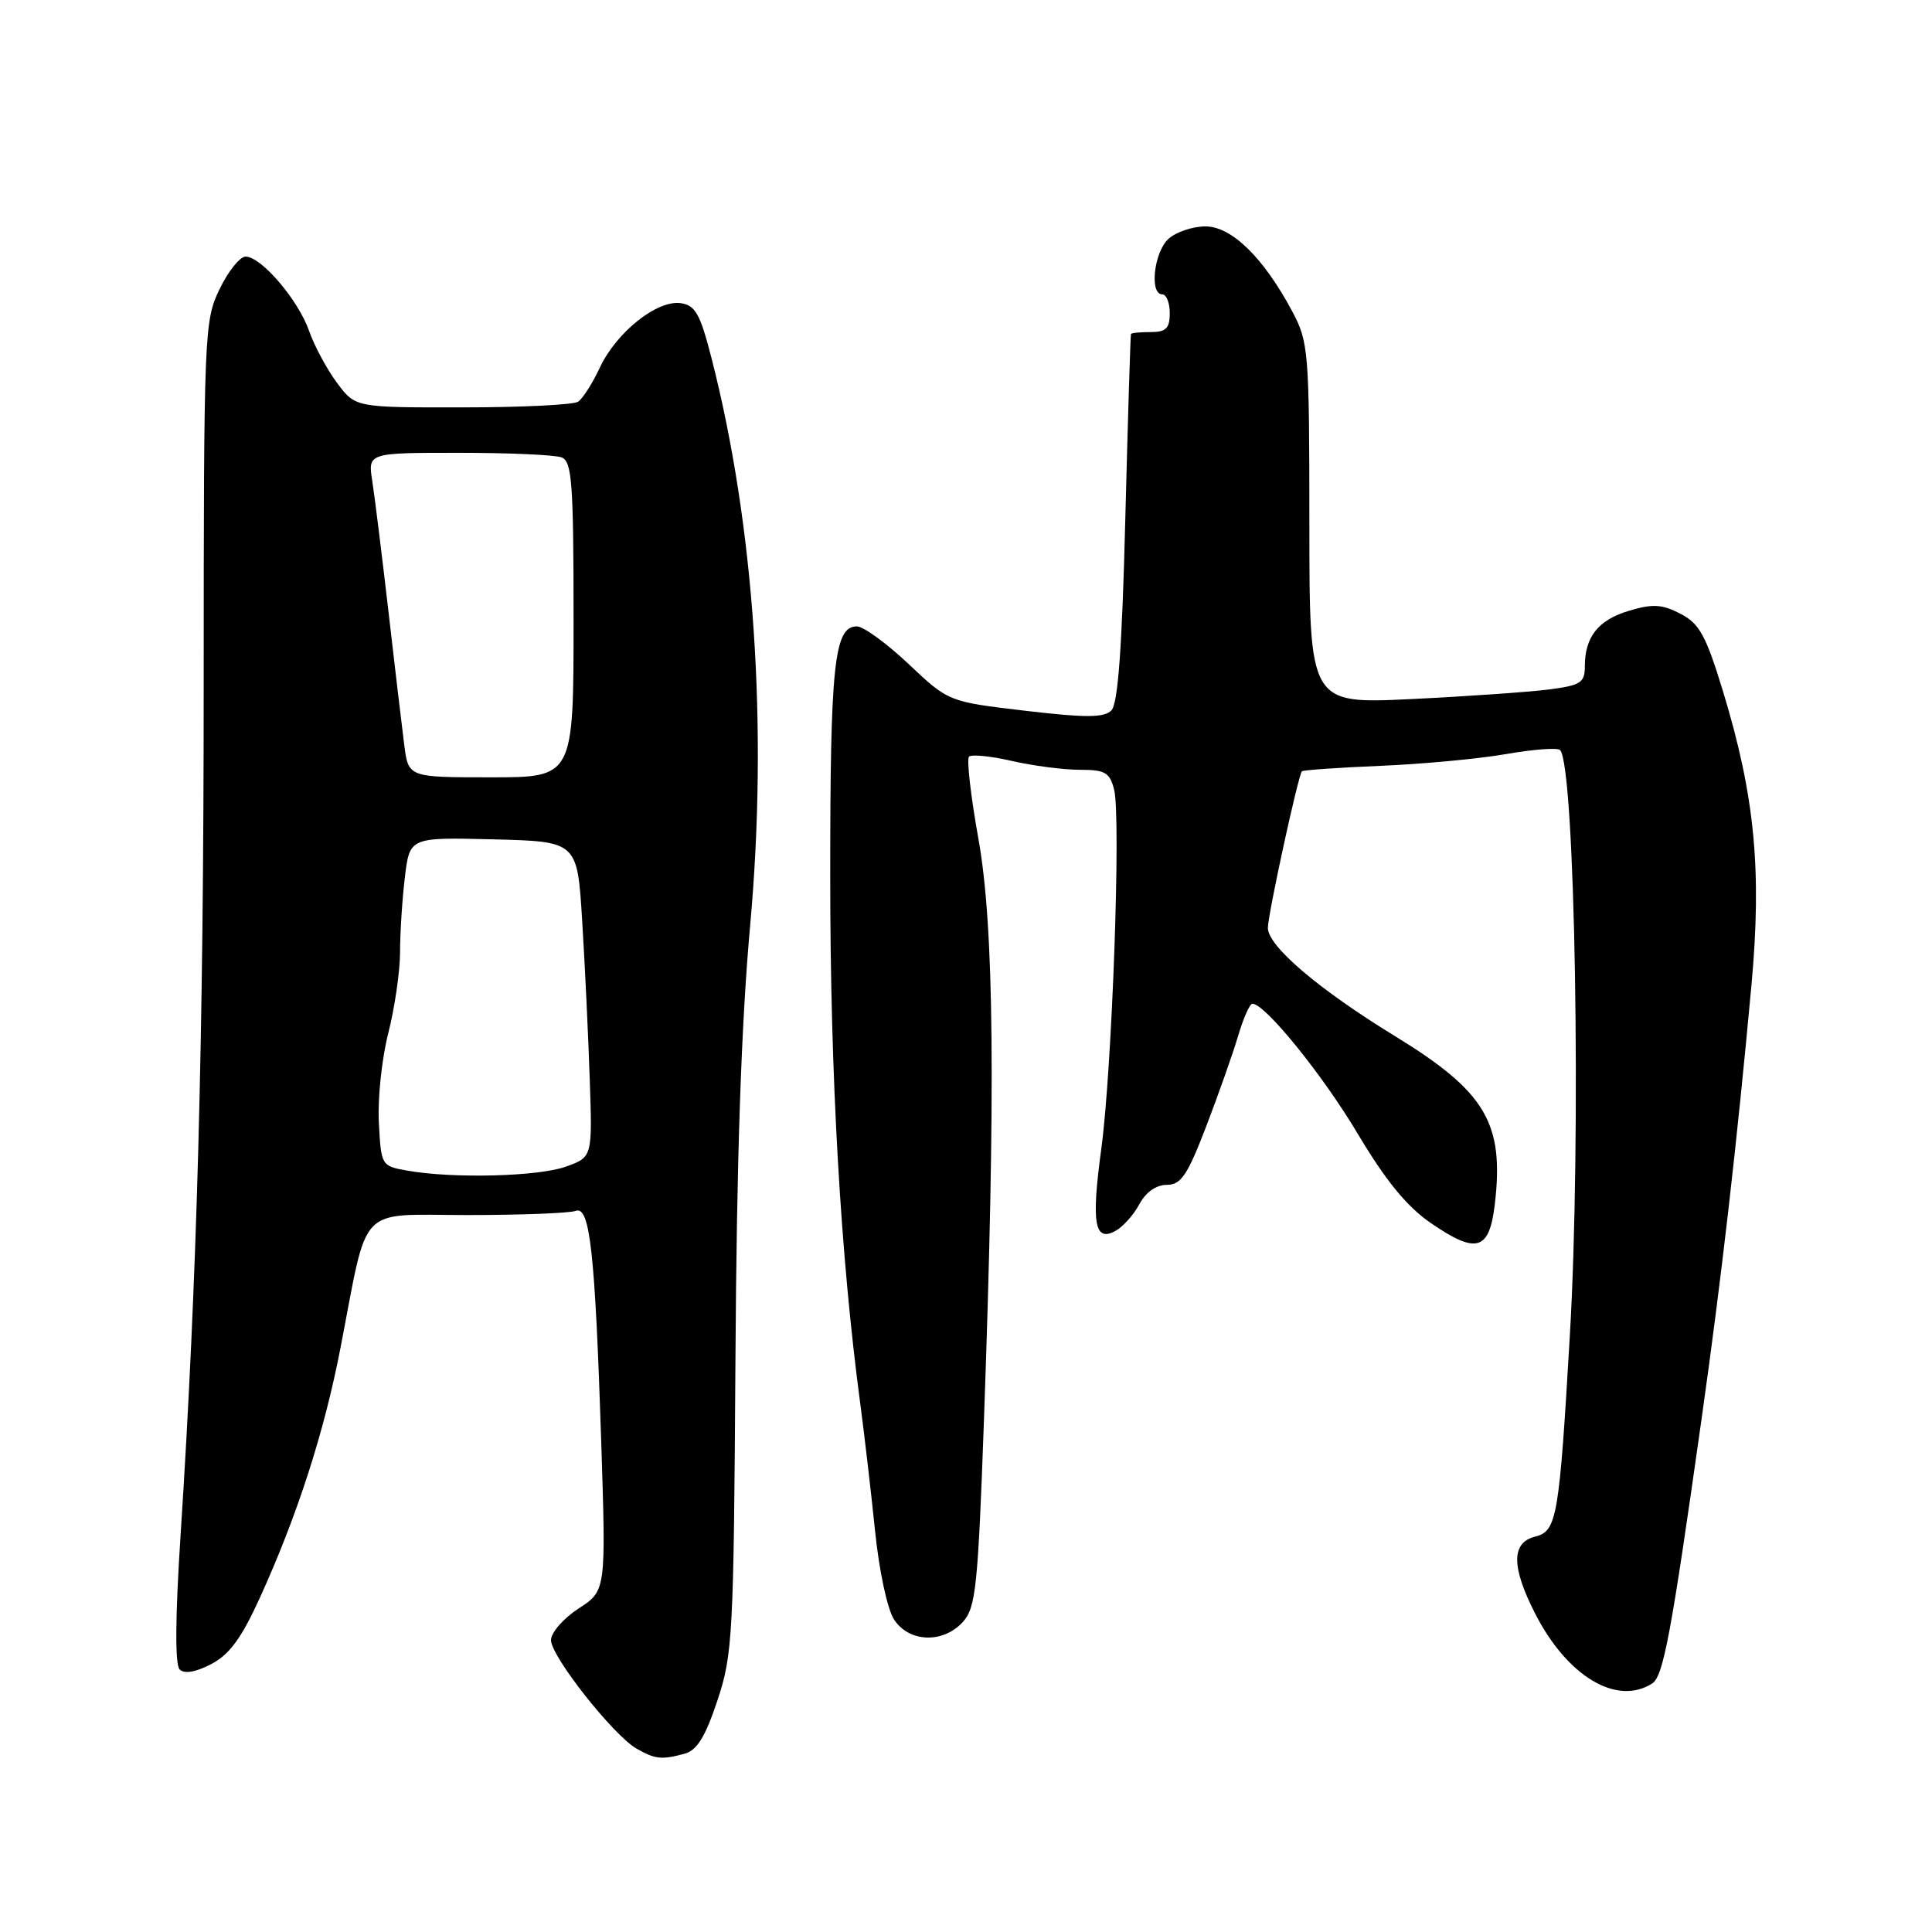 <?xml version="1.0" encoding="UTF-8" standalone="no"?>
<!DOCTYPE svg PUBLIC "-//W3C//DTD SVG 1.1//EN" "http://www.w3.org/Graphics/SVG/1.1/DTD/svg11.dtd" >
<svg xmlns="http://www.w3.org/2000/svg" xmlns:xlink="http://www.w3.org/1999/xlink" version="1.1" viewBox="0 0 256 256">
 <g >
 <path fill="currentColor"
d=" M 90.70 232.38 C 92.35 231.94 93.45 230.16 95.06 225.33 C 97.09 219.23 97.22 216.74 97.45 180.19 C 97.61 153.49 98.22 135.61 99.41 122.50 C 101.77 96.30 99.96 69.64 94.29 47.50 C 92.78 41.59 92.14 40.45 90.20 40.17 C 87.07 39.73 81.70 44.00 79.49 48.69 C 78.51 50.79 77.21 52.83 76.60 53.23 C 76.00 53.64 69.11 53.98 61.30 53.98 C 47.10 54.00 47.10 54.00 44.67 50.75 C 43.33 48.96 41.66 45.85 40.95 43.83 C 39.50 39.71 34.61 34.00 32.54 34.00 C 31.79 34.00 30.24 35.94 29.09 38.32 C 27.06 42.51 27.00 44.00 26.99 90.57 C 26.99 137.60 26.11 169.81 23.93 203.37 C 23.22 214.24 23.18 220.58 23.80 221.20 C 24.43 221.83 25.91 221.58 27.97 220.51 C 30.39 219.26 31.99 217.08 34.45 211.68 C 39.40 200.80 42.97 189.74 45.12 178.58 C 48.86 159.25 47.18 161.00 61.96 161.00 C 69.04 161.00 75.48 160.75 76.27 160.45 C 78.17 159.72 78.84 165.79 79.67 191.14 C 80.30 210.78 80.30 210.78 76.66 213.14 C 74.66 214.44 73.02 216.32 73.01 217.32 C 73.00 219.46 81.28 229.96 84.36 231.71 C 86.82 233.11 87.66 233.20 90.70 232.38 Z  M 218.91 223.08 C 220.40 222.13 221.42 216.68 225.47 188.00 C 228.11 169.33 230.15 151.52 232.08 130.50 C 233.47 115.27 232.52 105.46 228.33 91.68 C 226.04 84.18 225.20 82.64 222.66 81.32 C 220.22 80.06 218.98 79.99 215.85 80.93 C 211.77 82.15 210.00 84.38 210.00 88.30 C 210.00 90.46 209.45 90.81 205.25 91.36 C 202.64 91.69 194.43 92.27 187.00 92.63 C 173.50 93.28 173.50 93.28 173.50 69.39 C 173.49 46.53 173.39 45.32 171.24 41.28 C 167.44 34.15 163.20 30.00 159.73 30.00 C 158.04 30.00 155.83 30.74 154.83 31.65 C 152.91 33.39 152.28 39.00 154.00 39.00 C 154.55 39.00 155.00 40.12 155.00 41.50 C 155.00 43.50 154.50 44.00 152.50 44.00 C 151.12 44.00 149.94 44.11 149.86 44.25 C 149.79 44.39 149.45 55.39 149.11 68.70 C 148.68 85.87 148.14 93.26 147.26 94.14 C 146.29 95.11 143.88 95.12 135.85 94.18 C 125.68 92.98 125.68 92.98 120.40 87.99 C 117.49 85.25 114.41 83.00 113.54 83.00 C 110.53 83.00 110.00 88.03 110.01 116.32 C 110.01 142.58 111.37 166.39 113.99 186.00 C 114.54 190.12 115.42 197.71 115.95 202.85 C 116.49 208.15 117.58 213.24 118.47 214.60 C 120.47 217.65 124.97 217.80 127.60 214.90 C 129.30 213.01 129.59 210.25 130.38 188.15 C 131.94 144.46 131.73 122.79 129.65 111.18 C 128.63 105.51 128.07 100.60 128.40 100.26 C 128.74 99.93 131.29 100.19 134.08 100.83 C 136.87 101.47 140.91 102.00 143.06 102.00 C 146.44 102.00 147.05 102.35 147.63 104.64 C 148.55 108.32 147.36 141.65 145.93 152.20 C 144.59 162.07 145.02 164.60 147.77 163.12 C 148.77 162.59 150.20 161.00 150.96 159.58 C 151.82 157.98 153.19 157.00 154.60 157.00 C 156.49 157.00 157.33 155.75 159.83 149.25 C 161.46 144.99 163.37 139.59 164.06 137.25 C 164.75 134.91 165.60 133.00 165.95 133.00 C 167.63 133.00 175.26 142.42 179.92 150.25 C 183.63 156.47 186.42 159.88 189.59 162.06 C 195.67 166.24 197.35 165.73 198.08 159.49 C 199.32 148.82 196.84 144.65 184.92 137.34 C 174.74 131.11 168.00 125.37 168.00 122.95 C 168.00 121.19 172.00 102.79 172.51 102.20 C 172.65 102.04 177.32 101.71 182.87 101.48 C 188.43 101.25 195.94 100.55 199.55 99.92 C 203.16 99.29 206.38 99.05 206.71 99.38 C 208.72 101.39 209.55 150.82 208.01 177.00 C 206.60 201.14 206.30 202.89 203.41 203.61 C 200.25 204.40 200.25 207.60 203.40 213.78 C 207.65 222.12 214.21 226.06 218.91 223.08 Z  M 54.00 155.12 C 50.52 154.50 50.50 154.47 50.20 148.72 C 50.03 145.54 50.60 140.22 51.45 136.89 C 52.30 133.56 53.00 128.74 53.01 126.17 C 53.01 123.60 53.30 119.12 53.65 116.22 C 54.29 110.94 54.29 110.94 65.39 111.22 C 76.50 111.50 76.50 111.50 77.14 122.00 C 77.50 127.78 77.95 137.18 78.14 142.91 C 78.50 153.32 78.50 153.32 75.00 154.58 C 71.36 155.90 60.05 156.19 54.00 155.12 Z  M 53.57 98.75 C 53.27 96.41 52.32 88.42 51.47 81.00 C 50.61 73.58 49.65 65.81 49.33 63.75 C 48.74 60.00 48.74 60.00 60.79 60.00 C 67.42 60.00 73.55 60.27 74.42 60.61 C 75.79 61.13 76.00 63.98 76.00 82.11 C 76.00 103.00 76.00 103.00 65.06 103.00 C 54.12 103.00 54.12 103.00 53.57 98.75 Z "/>
</g>
</svg>